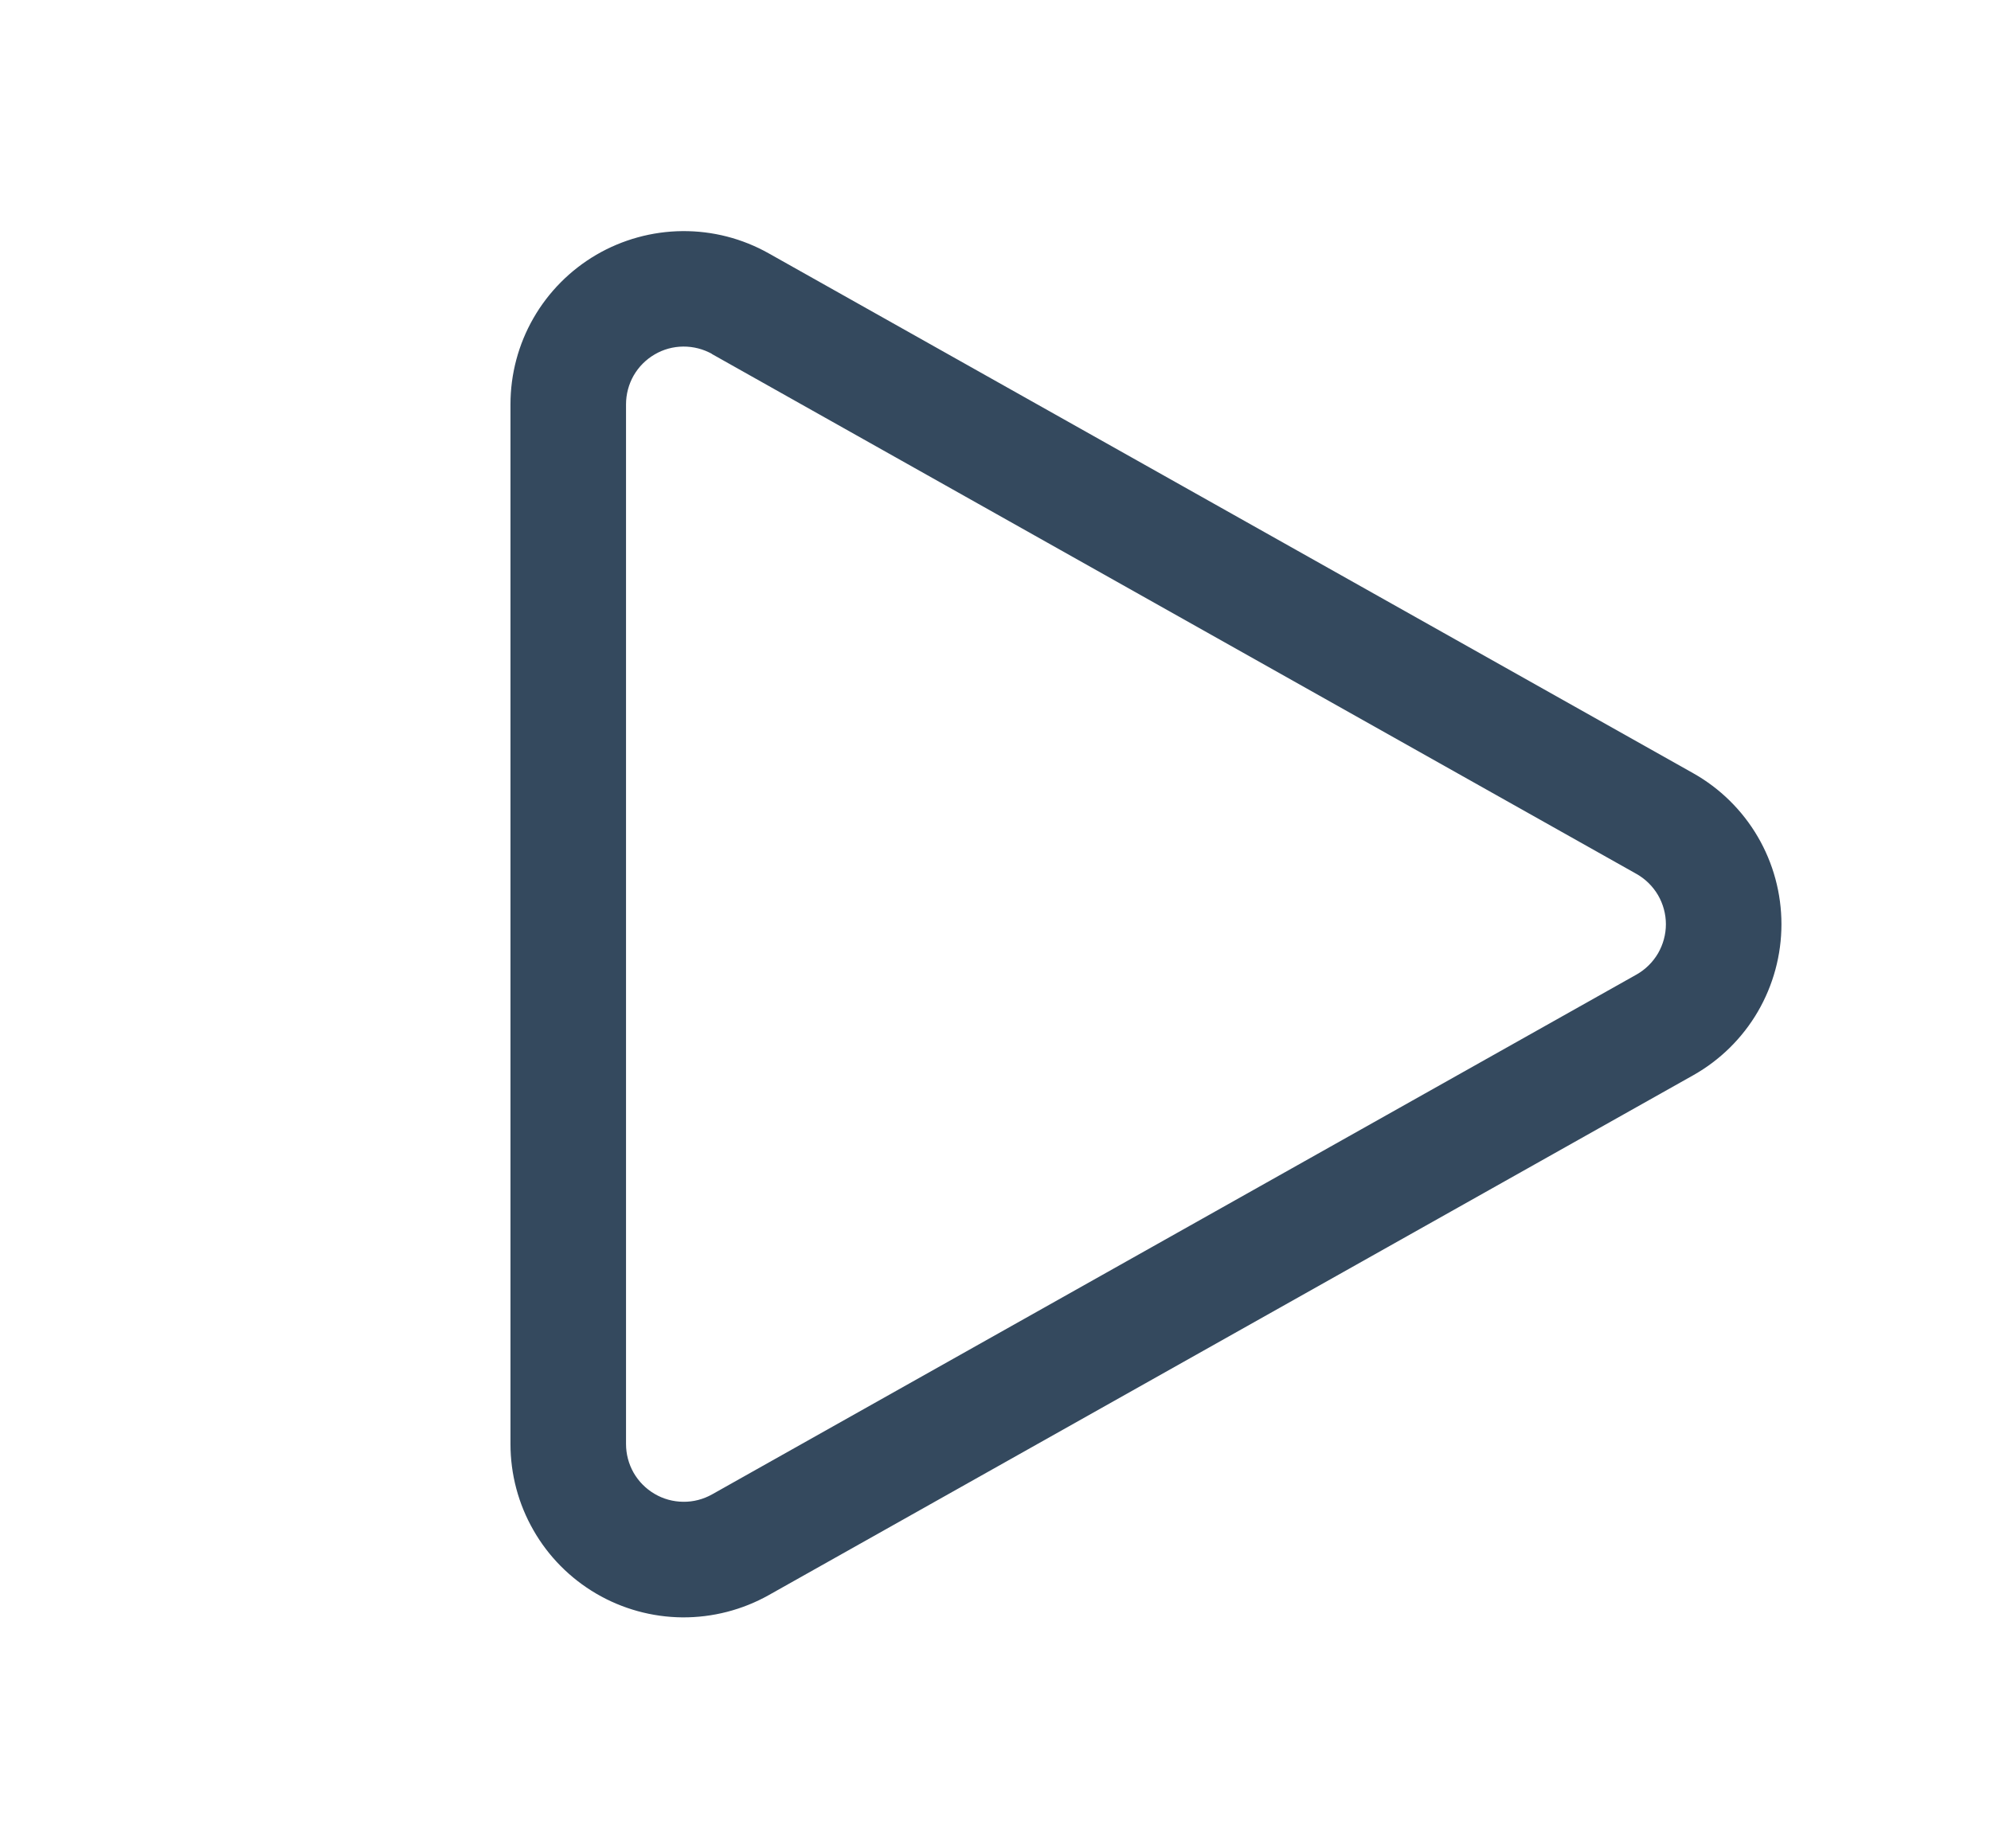 <svg width="28" height="26" viewBox="0 0 28 26" fill="none" xmlns="http://www.w3.org/2000/svg">
<path d="M10.014 4.979C9.891 4.91 9.751 4.874 9.609 4.875C9.467 4.876 9.328 4.914 9.206 4.986C9.083 5.058 8.982 5.16 8.911 5.283C8.841 5.406 8.804 5.546 8.804 5.688V20.312C8.804 20.454 8.841 20.594 8.911 20.717C8.982 20.84 9.083 20.942 9.206 21.014C9.328 21.086 9.467 21.124 9.609 21.125C9.751 21.127 9.891 21.09 10.014 21.021L23.014 13.709C23.14 13.638 23.244 13.535 23.317 13.411C23.389 13.286 23.428 13.145 23.428 13.001C23.428 12.857 23.389 12.715 23.317 12.591C23.244 12.467 23.14 12.364 23.014 12.293L10.014 4.981V4.979ZM7.179 5.688C7.179 5.262 7.29 4.844 7.502 4.475C7.714 4.106 8.019 3.799 8.386 3.584C8.753 3.37 9.17 3.255 9.595 3.251C10.021 3.247 10.44 3.355 10.811 3.564L23.811 10.876C24.188 11.088 24.502 11.397 24.72 11.77C24.938 12.143 25.053 12.568 25.053 13.001C25.053 13.433 24.938 13.858 24.72 14.232C24.502 14.605 24.188 14.914 23.811 15.126L10.811 22.438C10.44 22.646 10.021 22.754 9.595 22.751C9.169 22.747 8.752 22.632 8.385 22.417C8.018 22.202 7.713 21.895 7.502 21.525C7.29 21.156 7.179 20.738 7.179 20.312V5.688Z" fill="#34495E"/>
</svg>
